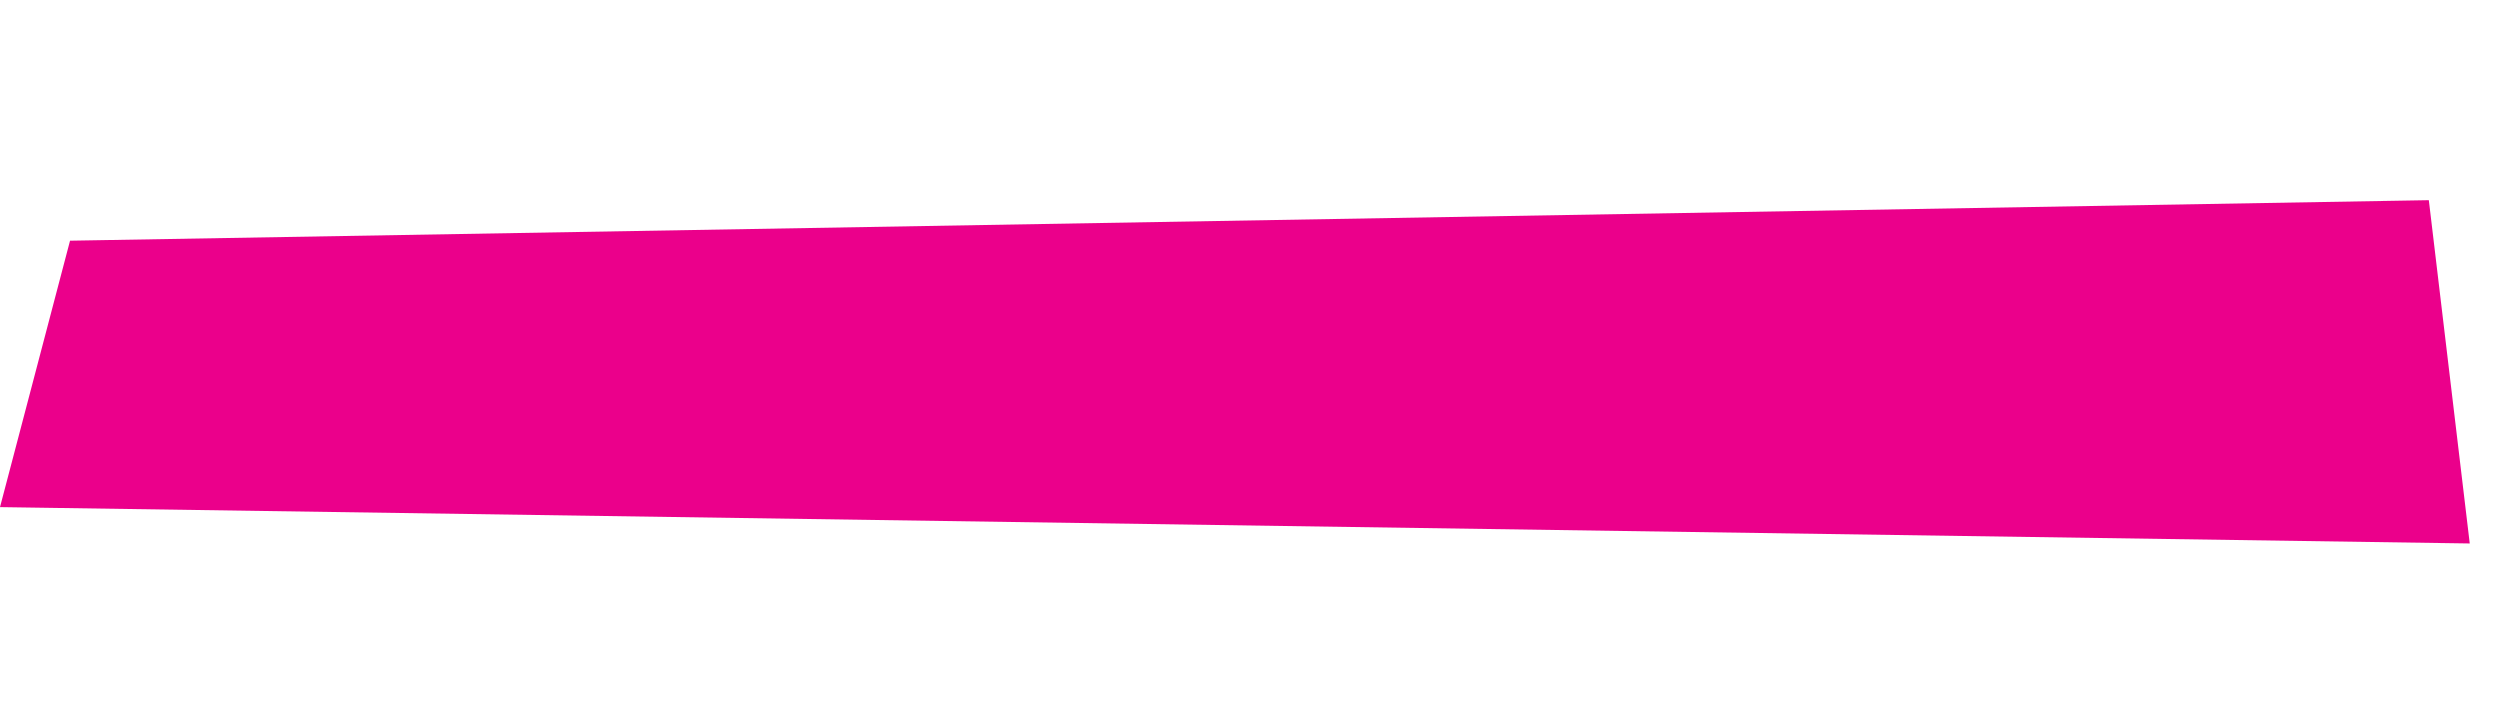 <svg width="562" height="161" viewBox="0 0 562 161" fill="none" xmlns="http://www.w3.org/2000/svg">
<path d="M15.746 54.107L546 45L555.198 122.171L-2.79619e-05 114L15.746 54.107Z" fill="#EB008B"/>
</svg>
